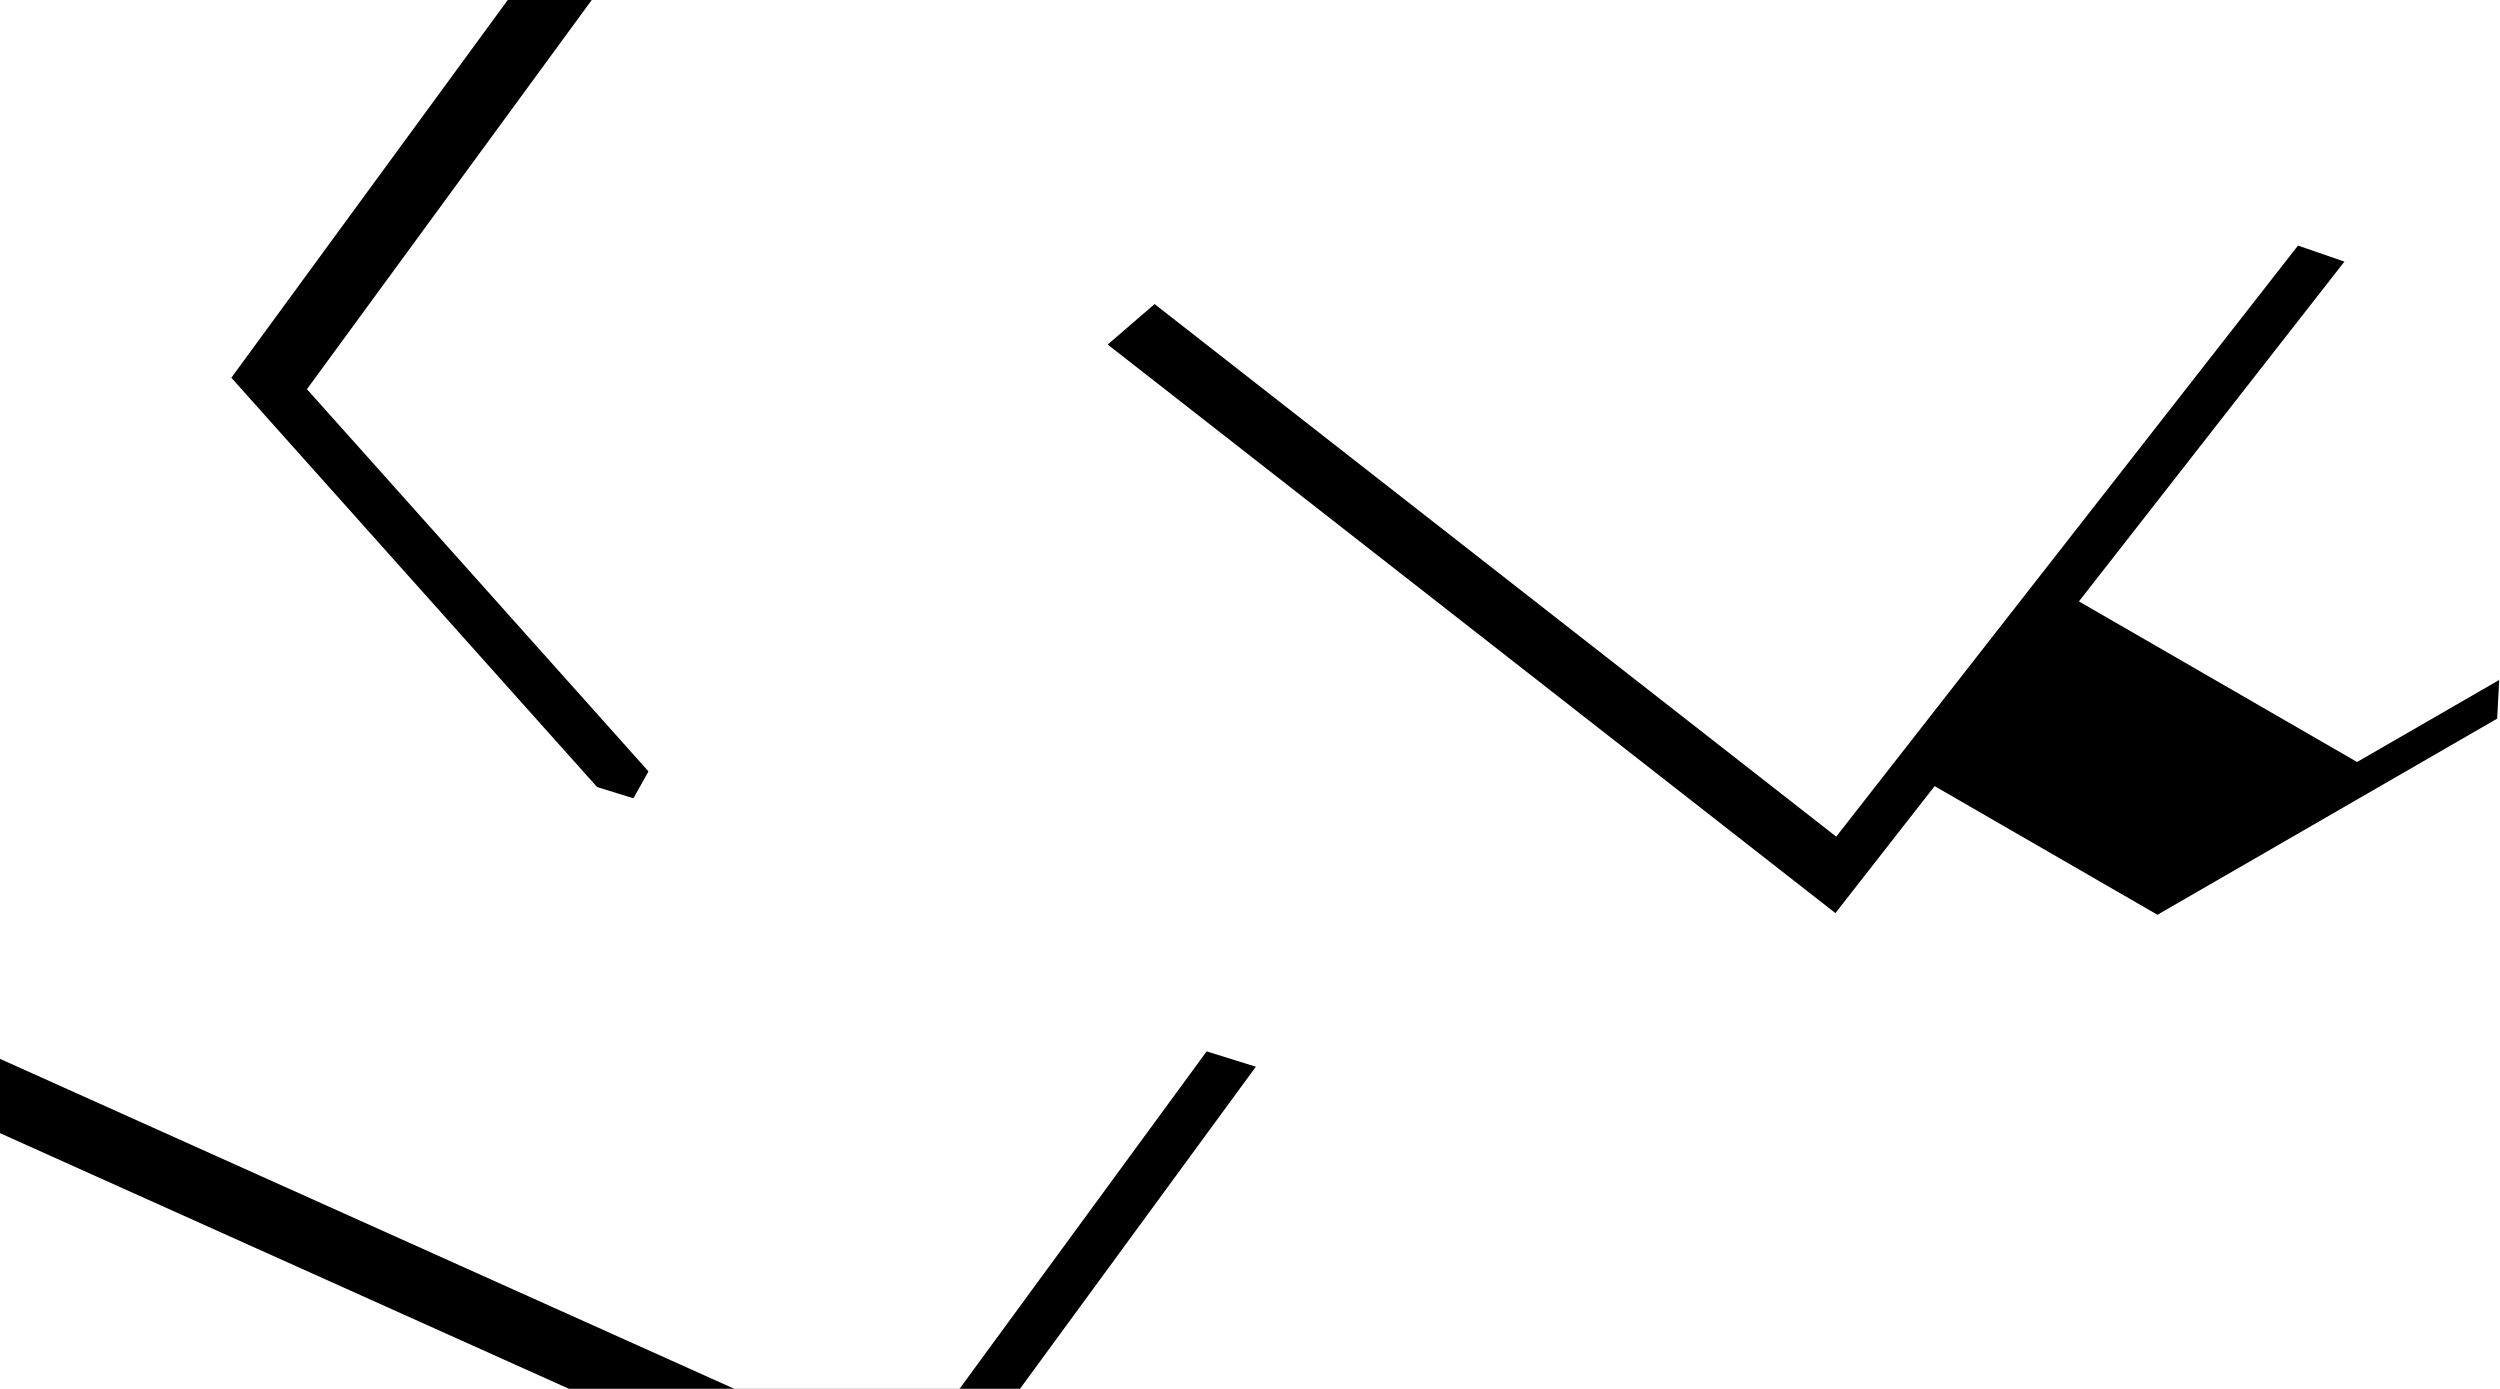 <?xml version="1.0" encoding="UTF-8"?>
<svg width="1440px" height="800px" viewBox="0 0 1440 800" version="1.1" xmlns="http://www.w3.org/2000/svg" xmlns:xlink="http://www.w3.org/1999/xlink">
    <!-- Generator: Sketch 49.3 (51167) - http://www.bohemiancoding.com/sketch -->
    <title>Group 13</title>
    <desc>Created with Sketch.</desc>
    <defs>
        <polygon id="path-1" points="619.539 24.283 870.479 251.96 501.166 886.601 360.672 626.384"></polygon>
        <filter x="-7.3%" y="-7.5%" width="129.0%" height="115.5%" filterUnits="objectBoundingBox" id="filter-2">
            <feOffset dx="44" dy="2" in="SourceAlpha" result="shadowOffsetOuter1"></feOffset>
            <feGaussianBlur stdDeviation="15" in="shadowOffsetOuter1" result="shadowBlurOuter1"></feGaussianBlur>
            <feColorMatrix values="0 0 0 0 0   0 0 0 0 0   0 0 0 0 0  0 0 0 0.018 0" type="matrix" in="shadowBlurOuter1"></feColorMatrix>
        </filter>
        <polygon id="path-3" points="195.683 0.709 403.345 114.977 391.365 340.932 195.683 453.91 1.53341218e-13 340.932 2.84217094e-14 114.977"></polygon>
        <filter x="-99.3%" y="-43.6%" width="241.6%" height="226.0%" filterUnits="objectBoundingBox" id="filter-5">
            <feOffset dx="-115" dy="88" in="SourceAlpha" result="shadowOffsetOuter1"></feOffset>
            <feGaussianBlur stdDeviation="76" in="shadowOffsetOuter1" result="shadowBlurOuter1"></feGaussianBlur>
            <feColorMatrix values="0 0 0 0 0   0 0 0 0 0   0 0 0 0 0  0 0 0 0.041 0" type="matrix" in="shadowBlurOuter1"></feColorMatrix>
        </filter>
        <polygon id="path-6" points="1068.283 262.482 1433.083 568.585 1091.157 976.076 889.963 725.66"></polygon>
        <filter x="-6.8%" y="-9.1%" width="127.2%" height="118.8%" filterUnits="objectBoundingBox" id="filter-7">
            <feOffset dx="44" dy="2" in="SourceAlpha" result="shadowOffsetOuter1"></feOffset>
            <feGaussianBlur stdDeviation="15" in="shadowOffsetOuter1" result="shadowBlurOuter1"></feGaussianBlur>
            <feColorMatrix values="0 0 0 0 0   0 0 0 0 0   0 0 0 0 0  0 0 0 0.018 0" type="matrix" in="shadowBlurOuter1"></feColorMatrix>
        </filter>
        <polygon id="path-8" points="459.522 587.416 710.461 815.094 341.149 1449.734 200.655 1189.517"></polygon>
        <filter x="-7.3%" y="-7.5%" width="129.0%" height="115.5%" filterUnits="objectBoundingBox" id="filter-9">
            <feOffset dx="44" dy="2" in="SourceAlpha" result="shadowOffsetOuter1"></feOffset>
            <feGaussianBlur stdDeviation="15" in="shadowOffsetOuter1" result="shadowBlurOuter1"></feGaussianBlur>
            <feColorMatrix values="0 0 0 0 0   0 0 0 0 0   0 0 0 0 0  0 0 0 0.018 0" type="matrix" in="shadowBlurOuter1"></feColorMatrix>
        </filter>
    </defs>
    <g id="Page-1" stroke="none" stroke-width="1" fill="none" fill-rule="evenodd">
        <g id="Volitve-2">
            <g id="Group-13" transform="translate(-164, -407)">
                <g id="Polygon-2-Copy-3" transform="translate(615.575, 455.442) rotate(186) translate(-615.575, -455.442) ">
                    <use fill="black" fill-opacity="1" filter="url(#filter-2)" xlink:href="#path-1"></use>
                    <use fill="#FFFFFF" fill-rule="evenodd" xlink:href="#path-1"></use>
                </g>
                <g id="Group-10" transform="translate(1326, 392)">
                    <mask id="mask-4" fill="white">
                        <use xlink:href="#path-3"></use>
                    </mask>
                    <g id="Polygon-2">
                        <use fill="black" fill-opacity="1" filter="url(#filter-5)" xlink:href="#path-3"></use>
                        <use fill="#FFFFFF" fill-rule="evenodd" xlink:href="#path-3"></use>
                    </g>
                </g>
                <g id="Polygon-2-Copy" transform="translate(1161.523, 619.279) rotate(88) translate(-1161.523, -619.279) ">
                    <use fill="black" fill-opacity="1" filter="url(#filter-7)" xlink:href="#path-6"></use>
                    <use fill="#FFFFFF" fill-rule="evenodd" xlink:href="#path-6"></use>
                </g>
                <g id="Polygon-2-Copy-2" transform="translate(455.558, 1018.575) rotate(84) translate(-455.558, -1018.575) ">
                    <use fill="black" fill-opacity="1" filter="url(#filter-9)" xlink:href="#path-8"></use>
                    <use fill="#FFFFFF" fill-rule="evenodd" xlink:href="#path-8"></use>
                </g>
            </g>
        </g>
    </g>
</svg>